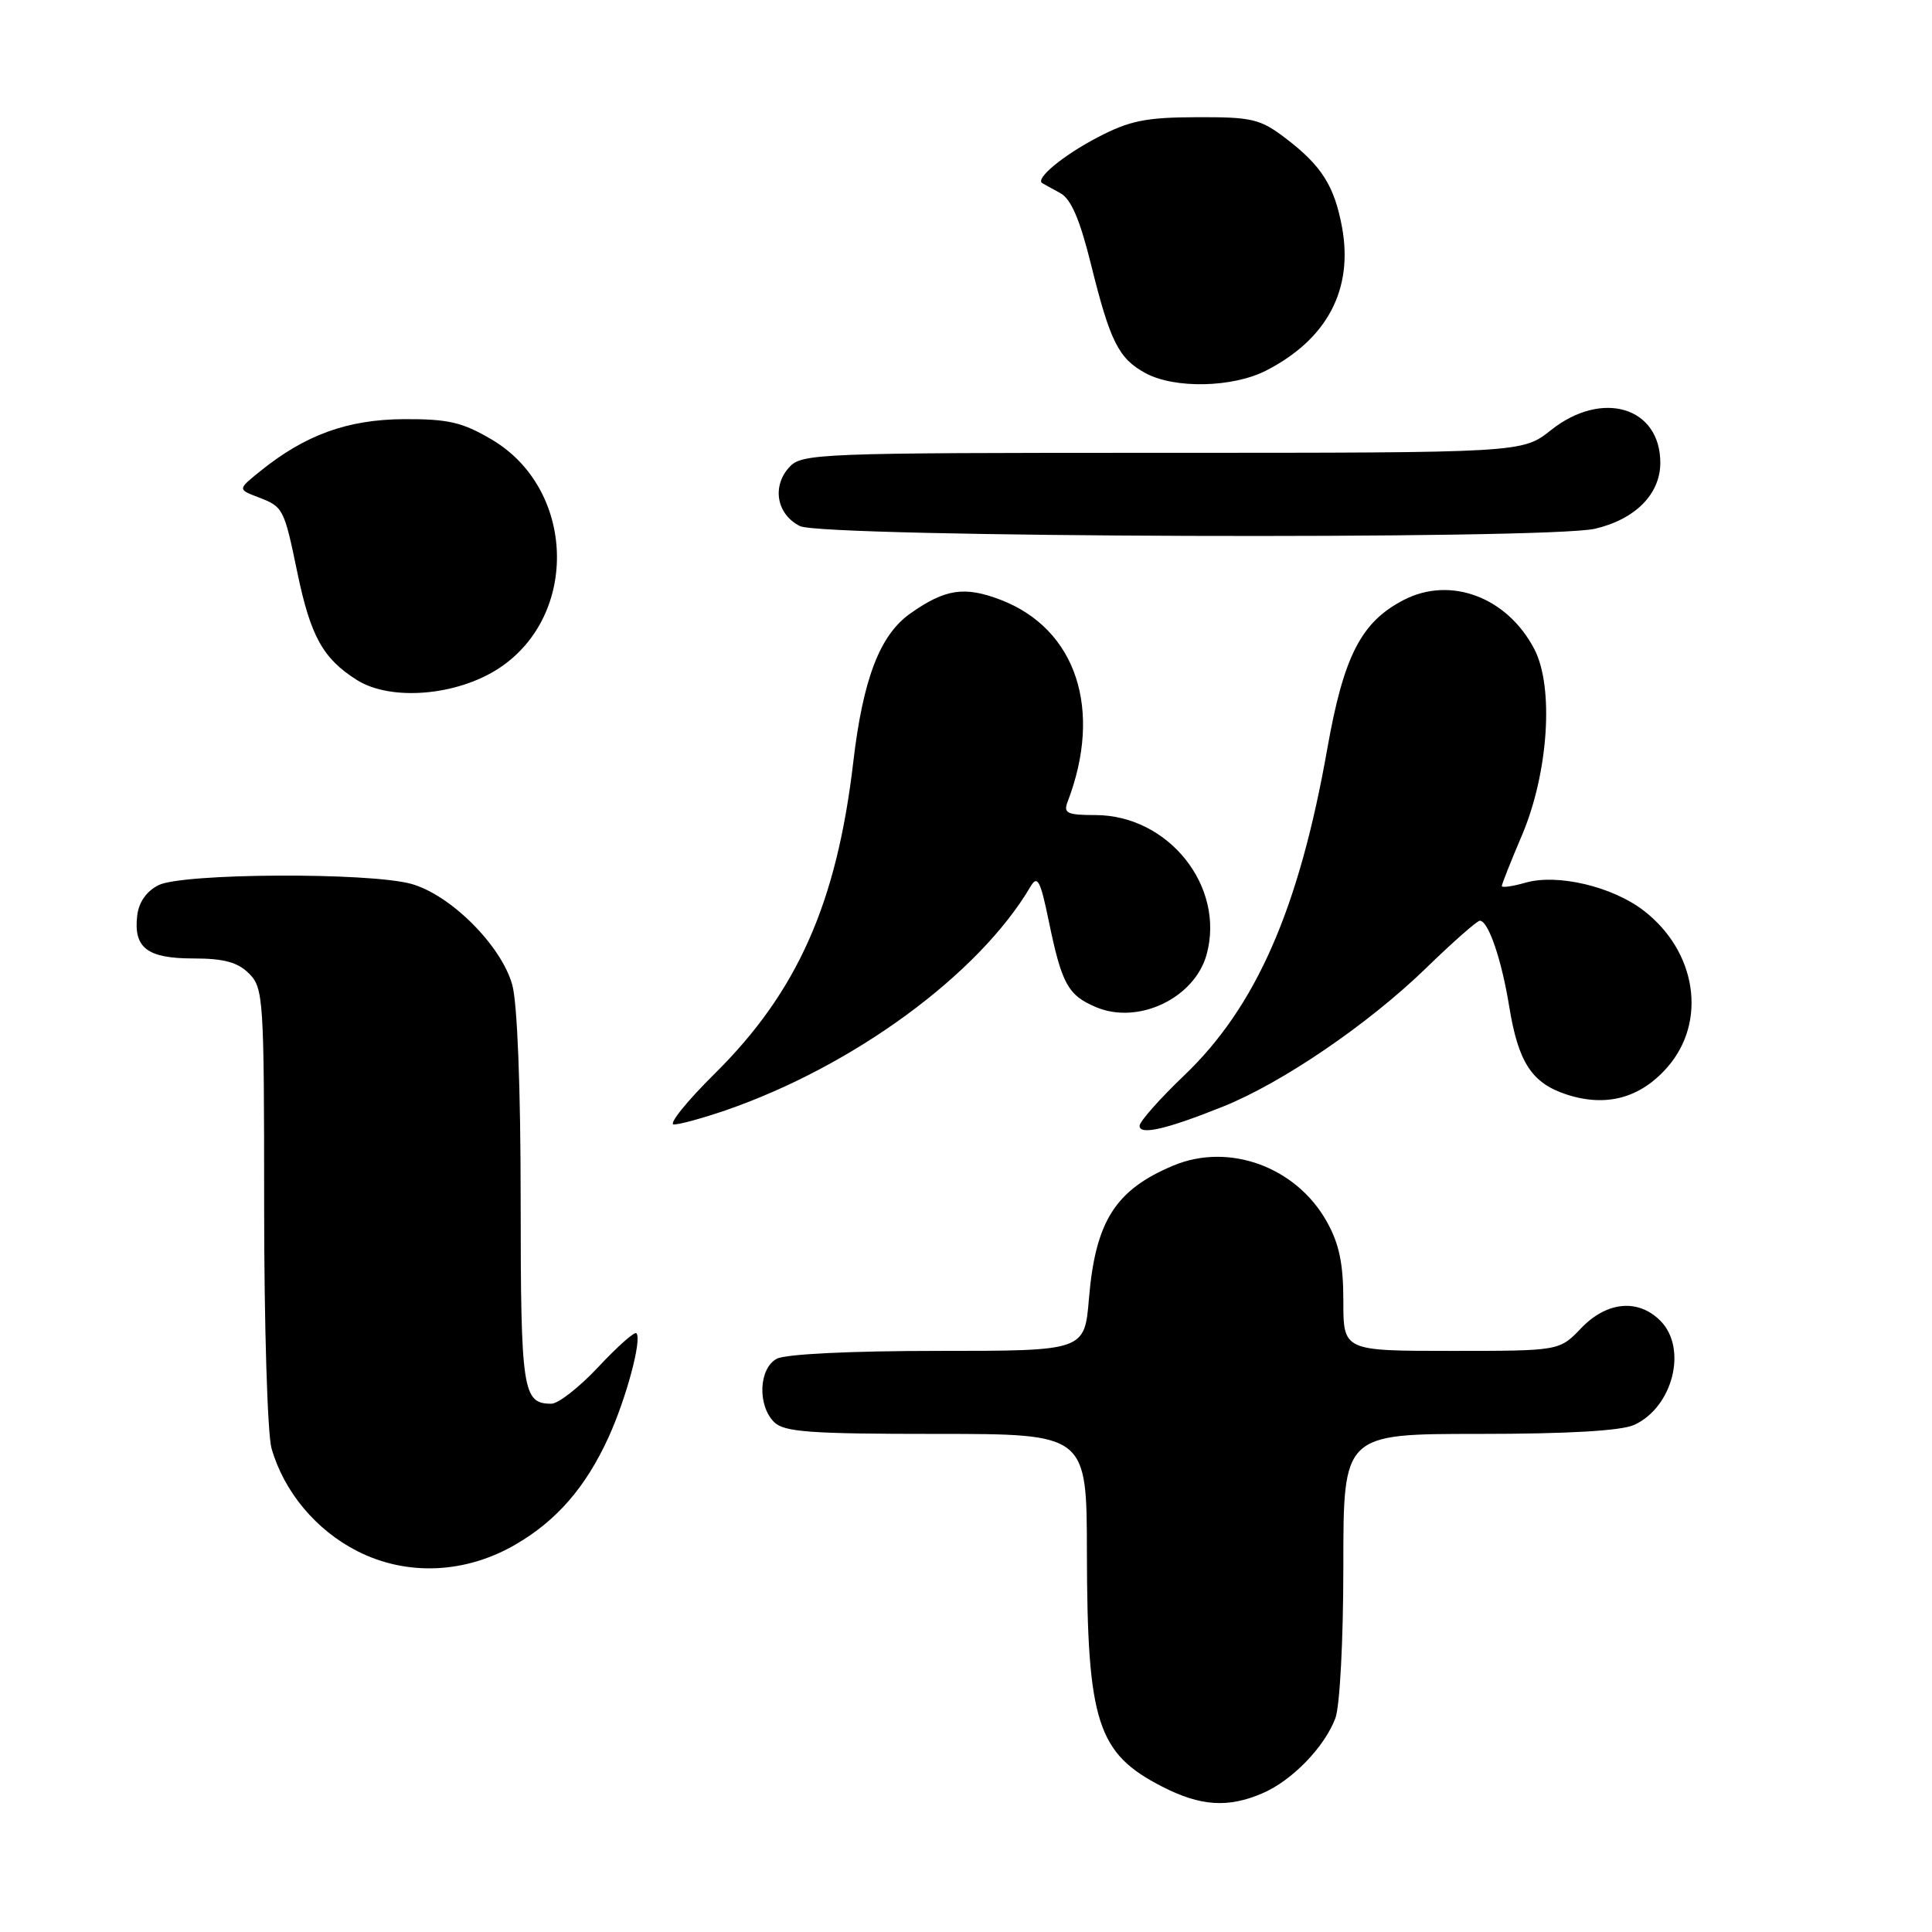 <?xml version="1.0" encoding="UTF-8" standalone="no"?>
<!DOCTYPE svg PUBLIC "-//W3C//DTD SVG 1.1//EN" "http://www.w3.org/Graphics/SVG/1.1/DTD/svg11.dtd" >
<svg xmlns="http://www.w3.org/2000/svg" xmlns:xlink="http://www.w3.org/1999/xlink" version="1.1" viewBox="0 0 256 256">
 <g >
 <path fill="currentColor"
d=" M 167.28 237.62 C 171.17 235.96 175.49 231.52 176.94 227.68 C 177.54 226.09 178.00 217.32 178.00 207.43 C 178.00 190.00 178.00 190.00 195.95 190.00 C 207.74 190.00 214.81 189.59 216.53 188.81 C 221.68 186.46 223.64 178.64 220.00 175.00 C 217.05 172.05 212.90 172.45 209.50 176.00 C 206.63 179.00 206.63 179.00 192.31 179.00 C 178.00 179.00 178.00 179.00 178.00 172.39 C 178.00 167.41 177.45 164.80 175.79 161.84 C 171.72 154.60 162.84 151.37 155.48 154.44 C 147.79 157.66 145.15 161.82 144.29 172.08 C 143.71 179.00 143.71 179.00 124.29 179.00 C 112.81 179.00 104.08 179.42 102.93 180.04 C 100.55 181.31 100.34 186.20 102.57 188.43 C 103.89 189.75 107.29 190.00 124.07 190.00 C 144.00 190.00 144.00 190.00 144.02 205.75 C 144.06 228.22 145.39 232.34 154.02 236.75 C 159.08 239.34 162.72 239.58 167.28 237.62 Z  M 68.39 204.61 C 73.81 201.44 77.61 197.04 80.61 190.50 C 82.98 185.32 85.10 177.43 84.32 176.66 C 84.08 176.41 81.82 178.42 79.30 181.11 C 76.79 183.80 73.98 186.00 73.06 186.00 C 69.25 186.00 69.00 184.34 68.99 159.05 C 68.99 144.15 68.55 132.93 67.88 130.50 C 66.43 125.29 59.71 118.57 54.50 117.12 C 48.89 115.57 24.18 115.69 21.00 117.29 C 19.41 118.09 18.38 119.56 18.18 121.33 C 17.68 125.61 19.52 127.00 25.62 127.00 C 29.67 127.00 31.50 127.50 33.00 129.00 C 34.91 130.91 35.00 132.33 35.00 159.76 C 35.00 175.57 35.44 190.05 35.98 191.92 C 37.62 197.66 41.88 202.76 47.36 205.54 C 53.91 208.87 61.72 208.53 68.39 204.61 Z  M 162.10 146.61 C 169.95 143.45 181.35 135.67 188.96 128.28 C 192.52 124.82 195.72 122.00 196.09 122.00 C 197.21 122.00 198.98 127.17 199.98 133.38 C 201.18 140.75 202.96 143.50 207.53 145.01 C 212.78 146.74 217.33 145.53 220.92 141.43 C 226.25 135.37 224.81 126.01 217.73 120.61 C 213.58 117.45 206.35 115.75 202.14 116.96 C 200.42 117.45 199.00 117.65 199.00 117.40 C 199.00 117.15 200.19 114.14 201.65 110.72 C 205.17 102.46 205.94 91.06 203.31 86.02 C 199.73 79.13 192.20 76.29 186.00 79.50 C 180.36 82.41 178.05 86.92 175.88 99.17 C 172.13 120.43 166.44 133.41 156.88 142.53 C 153.65 145.62 151.00 148.61 151.00 149.18 C 151.00 150.46 154.57 149.63 162.10 146.61 Z  M 96.10 147.14 C 113.09 141.29 129.74 129.08 136.57 117.44 C 137.47 115.92 137.87 116.70 138.97 122.06 C 140.69 130.39 141.51 131.89 145.25 133.46 C 150.84 135.81 158.28 132.26 159.88 126.49 C 162.37 117.46 154.83 108.01 145.14 108.00 C 141.41 108.00 140.88 107.75 141.46 106.25 C 146.16 94.01 142.60 83.31 132.57 79.47 C 127.79 77.65 125.24 78.03 120.62 81.29 C 116.59 84.13 114.35 89.96 113.06 101.00 C 110.87 119.69 105.66 131.41 94.72 142.25 C 90.97 145.96 88.53 149.00 89.29 149.00 C 90.06 149.00 93.12 148.16 96.10 147.14 Z  M 66.16 88.52 C 76.79 81.48 76.22 64.74 65.12 58.22 C 61.25 55.94 59.36 55.51 53.50 55.54 C 46.06 55.59 40.46 57.61 34.50 62.42 C 31.50 64.84 31.50 64.84 34.15 65.86 C 37.55 67.16 37.62 67.28 39.42 75.96 C 41.17 84.34 42.80 87.27 47.30 90.11 C 51.80 92.94 60.59 92.20 66.16 88.52 Z  M 211.35 70.06 C 216.67 68.82 220.00 65.47 220.00 61.33 C 220.00 53.92 212.28 51.61 205.50 57.00 C 201.72 60.00 201.72 60.00 154.02 60.00 C 108.26 60.00 106.24 60.08 104.57 61.92 C 102.25 64.48 102.92 68.16 106.00 69.71 C 108.99 71.22 204.99 71.54 211.35 70.06 Z  M 167.79 49.09 C 175.87 44.94 179.35 38.33 177.82 30.07 C 176.80 24.61 175.11 21.95 170.35 18.32 C 166.99 15.76 165.91 15.50 158.57 15.53 C 151.82 15.55 149.67 15.99 145.44 18.20 C 140.85 20.60 137.11 23.70 138.11 24.27 C 138.32 24.40 139.40 24.99 140.50 25.59 C 141.92 26.36 143.10 29.11 144.58 35.10 C 147.10 45.27 148.23 47.52 151.78 49.44 C 155.64 51.54 163.36 51.37 167.79 49.09 Z "/>
</g>
</svg>